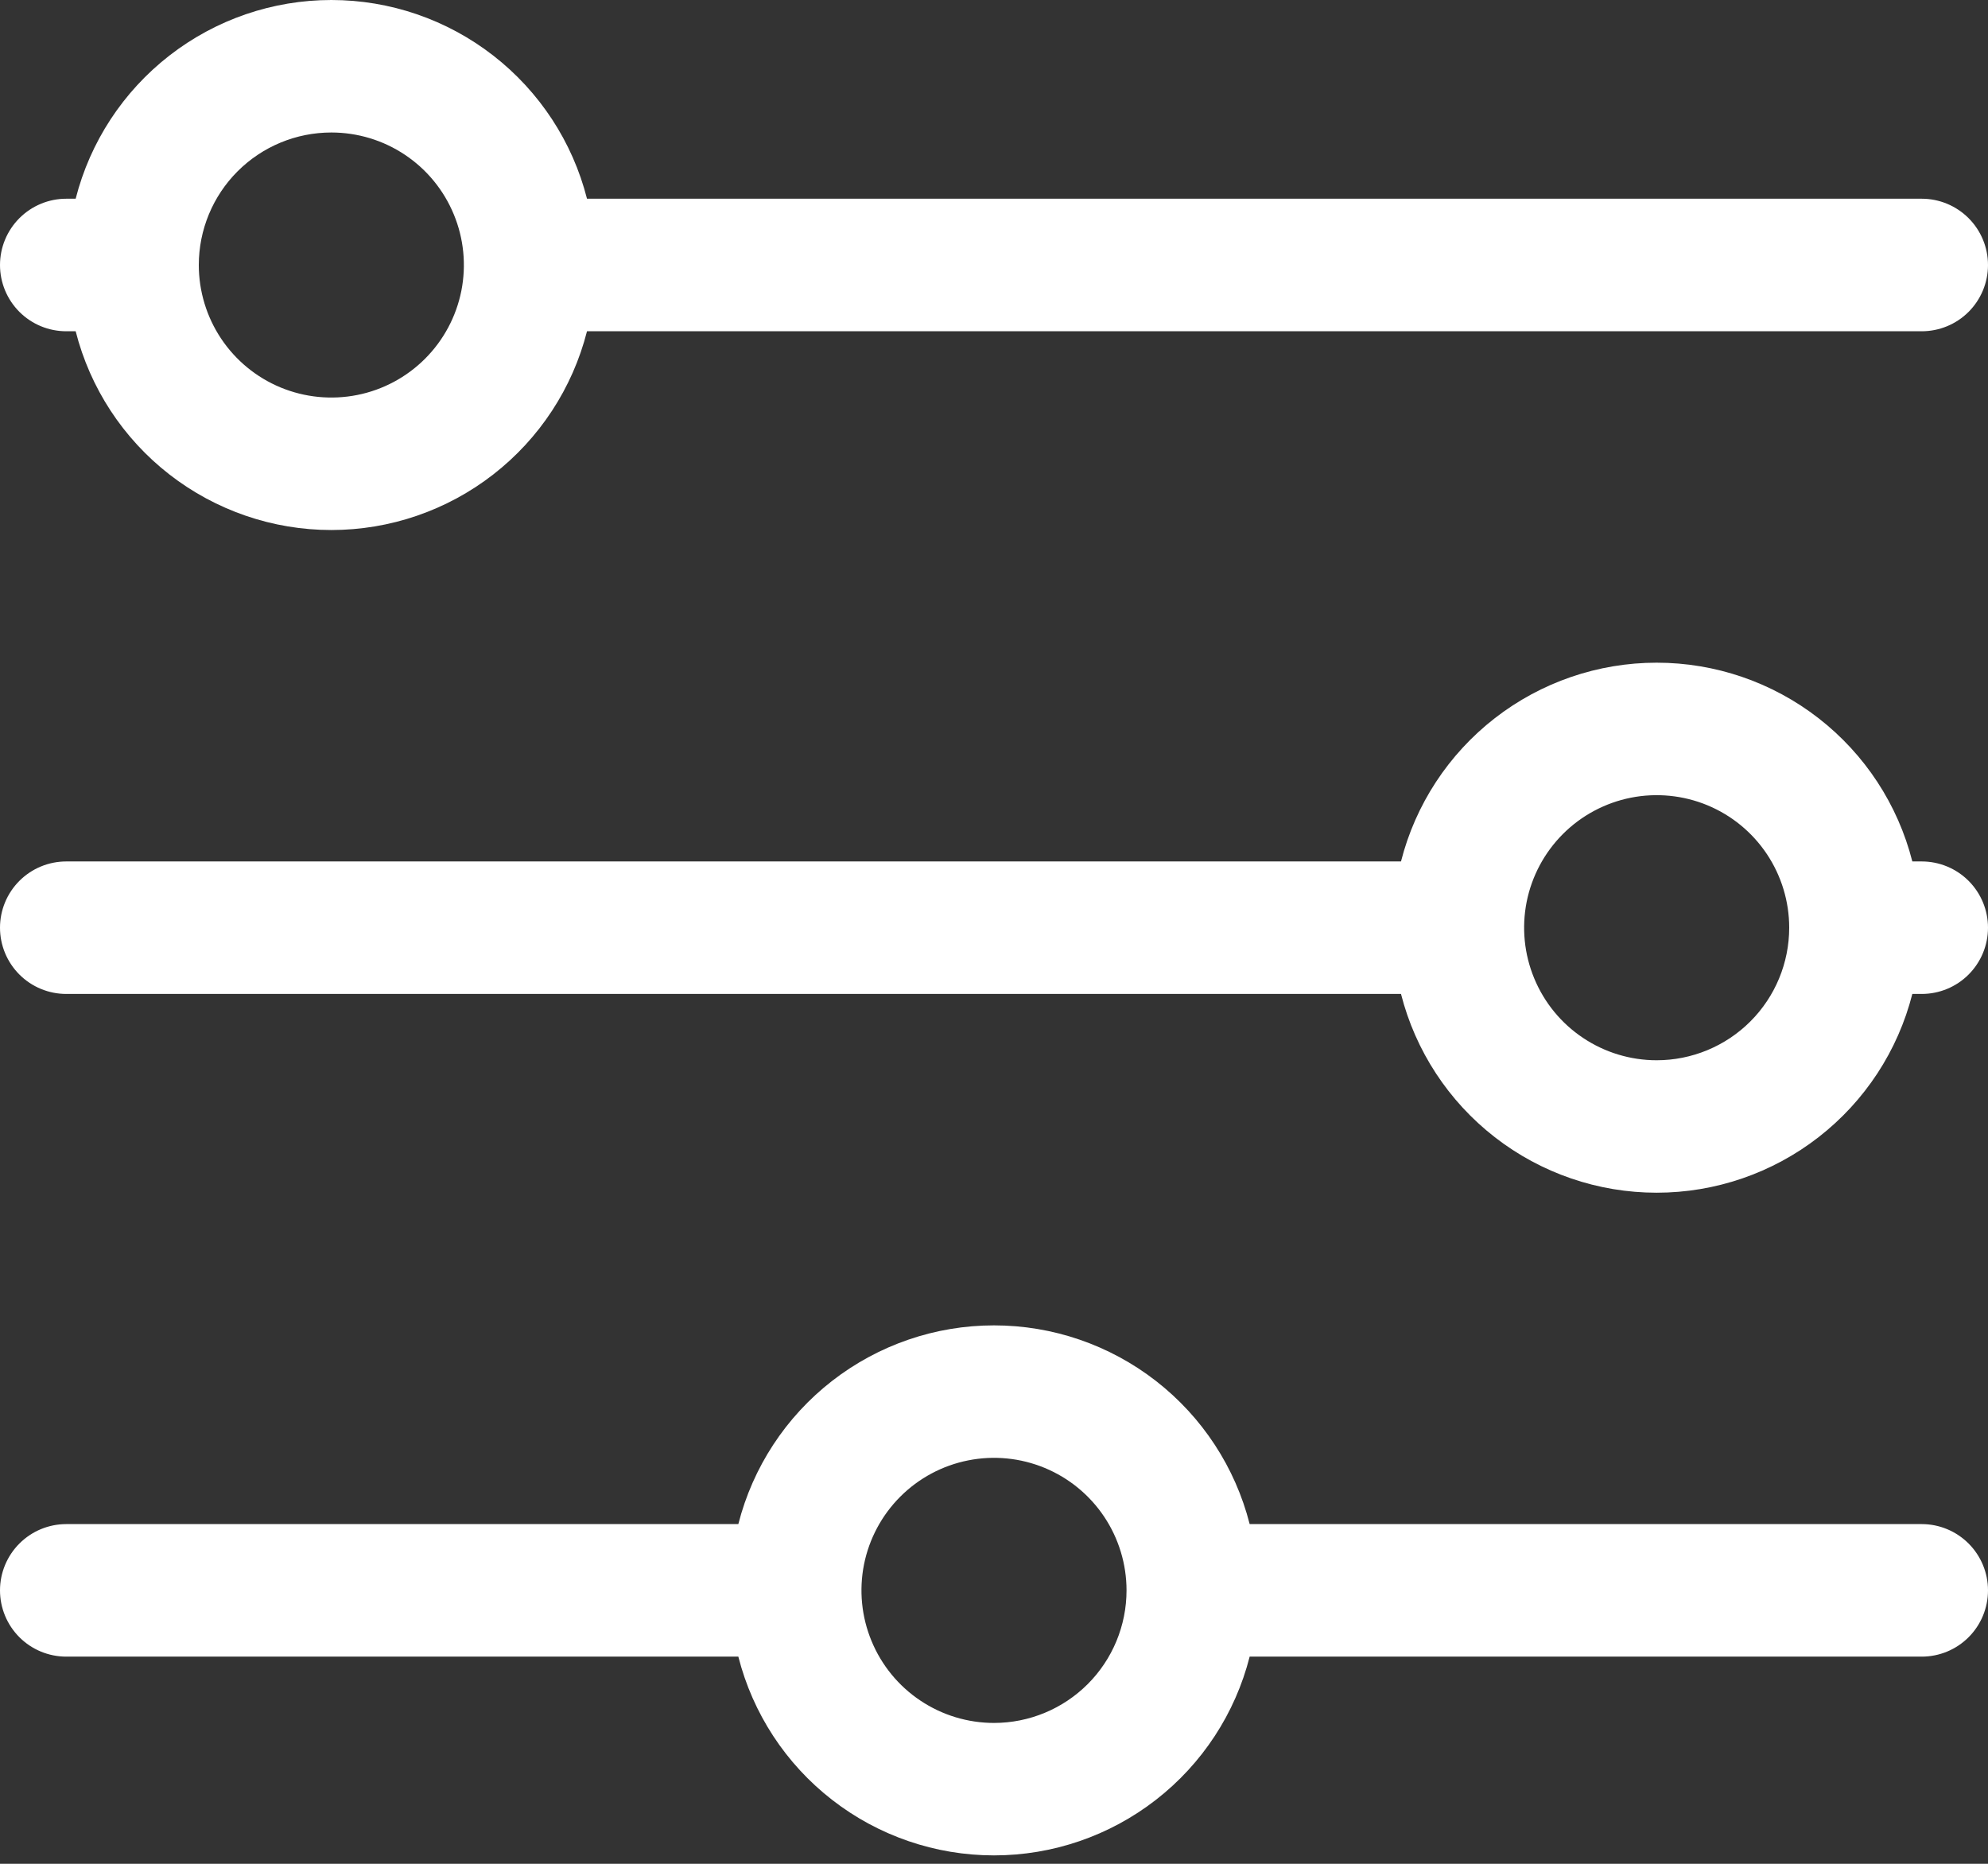<svg width="48" height="45" viewBox="0 0 48 45" fill="none" xmlns="http://www.w3.org/2000/svg">
<rect x="0" y="0" width="48" height="45" fill="#333333" stroke="none"/>
<path d="M1.6 7.998H1.827C2.176 9.371 2.973 10.587 4.091 11.456C5.209 12.325 6.584 12.797 8 12.797C9.416 12.797 10.791 12.325 11.909 11.456C13.027 10.587 13.824 9.371 14.173 7.998H46.4C46.824 7.998 47.231 7.83 47.531 7.53C47.831 7.23 48 6.823 48 6.399C48 5.974 47.831 5.567 47.531 5.267C47.231 4.967 46.824 4.798 46.4 4.798H14.173C13.824 3.426 13.027 2.21 11.909 1.341C10.791 0.472 9.416 0 8 0C6.584 0 5.209 0.472 4.091 1.341C2.973 2.21 2.176 3.426 1.827 4.798H1.6C1.176 4.798 0.769 4.967 0.469 5.267C0.169 5.567 0 5.974 0 6.399C0 6.823 0.169 7.23 0.469 7.53C0.769 7.83 1.176 7.998 1.6 7.998ZM8 3.199C8.633 3.199 9.252 3.386 9.778 3.738C10.304 4.089 10.714 4.589 10.956 5.174C11.199 5.759 11.262 6.402 11.139 7.023C11.015 7.644 10.71 8.214 10.263 8.661C9.815 9.109 9.245 9.414 8.624 9.537C8.004 9.66 7.36 9.597 6.775 9.355C6.191 9.113 5.691 8.703 5.339 8.176C4.988 7.65 4.8 7.031 4.8 6.399C4.8 5.55 5.137 4.736 5.737 4.136C6.337 3.536 7.151 3.199 8 3.199ZM46.4 20.799H46.173C45.824 19.426 45.027 18.21 43.909 17.341C42.791 16.472 41.416 16 40 16C38.584 16 37.209 16.472 36.091 17.341C34.973 18.21 34.176 19.426 33.827 20.799H1.6C1.176 20.799 0.769 20.967 0.469 21.267C0.169 21.567 0 21.974 0 22.398C0 22.823 0.169 23.23 0.469 23.53C0.769 23.83 1.176 23.998 1.6 23.998H33.827C34.176 25.371 34.973 26.587 36.091 27.456C37.209 28.325 38.584 28.797 40 28.797C41.416 28.797 42.791 28.325 43.909 27.456C45.027 26.587 45.824 25.371 46.173 23.998H46.4C46.824 23.998 47.231 23.83 47.531 23.53C47.831 23.23 48 22.823 48 22.398C48 21.974 47.831 21.567 47.531 21.267C47.231 20.967 46.824 20.799 46.4 20.799ZM40 25.599C39.367 25.599 38.748 25.411 38.222 25.059C37.696 24.708 37.286 24.208 37.044 23.623C36.801 23.038 36.738 22.395 36.861 21.774C36.985 21.154 37.29 20.583 37.737 20.136C38.185 19.688 38.755 19.384 39.376 19.26C39.996 19.137 40.64 19.2 41.225 19.442C41.809 19.684 42.309 20.094 42.661 20.621C43.012 21.147 43.2 21.766 43.2 22.398C43.2 23.247 42.863 24.061 42.263 24.661C41.663 25.261 40.849 25.599 40 25.599ZM46.4 36.798H30.173C29.824 35.426 29.027 34.21 27.909 33.341C26.791 32.472 25.416 32 24 32C22.584 32 21.209 32.472 20.091 33.341C18.973 34.21 18.176 35.426 17.827 36.798H1.6C1.176 36.798 0.769 36.967 0.469 37.267C0.169 37.567 0 37.974 0 38.398C0 38.823 0.169 39.23 0.469 39.53C0.769 39.83 1.176 39.998 1.6 39.998H17.827C18.176 41.371 18.973 42.587 20.091 43.456C21.209 44.325 22.584 44.797 24 44.797C25.416 44.797 26.791 44.325 27.909 43.456C29.027 42.587 29.824 41.371 30.173 39.998H46.4C46.824 39.998 47.231 39.83 47.531 39.53C47.831 39.23 48 38.823 48 38.398C48 37.974 47.831 37.567 47.531 37.267C47.231 36.967 46.824 36.798 46.4 36.798ZM24 41.599C23.367 41.599 22.748 41.411 22.222 41.059C21.696 40.708 21.286 40.208 21.044 39.623C20.801 39.038 20.738 38.395 20.861 37.774C20.985 37.154 21.29 36.583 21.737 36.136C22.185 35.688 22.755 35.383 23.376 35.26C23.997 35.136 24.64 35.2 25.225 35.442C25.809 35.684 26.309 36.094 26.661 36.621C27.012 37.147 27.2 37.766 27.2 38.398C27.2 39.247 26.863 40.061 26.263 40.661C25.663 41.261 24.849 41.599 24 41.599Z" fill="white"/>
</svg>
